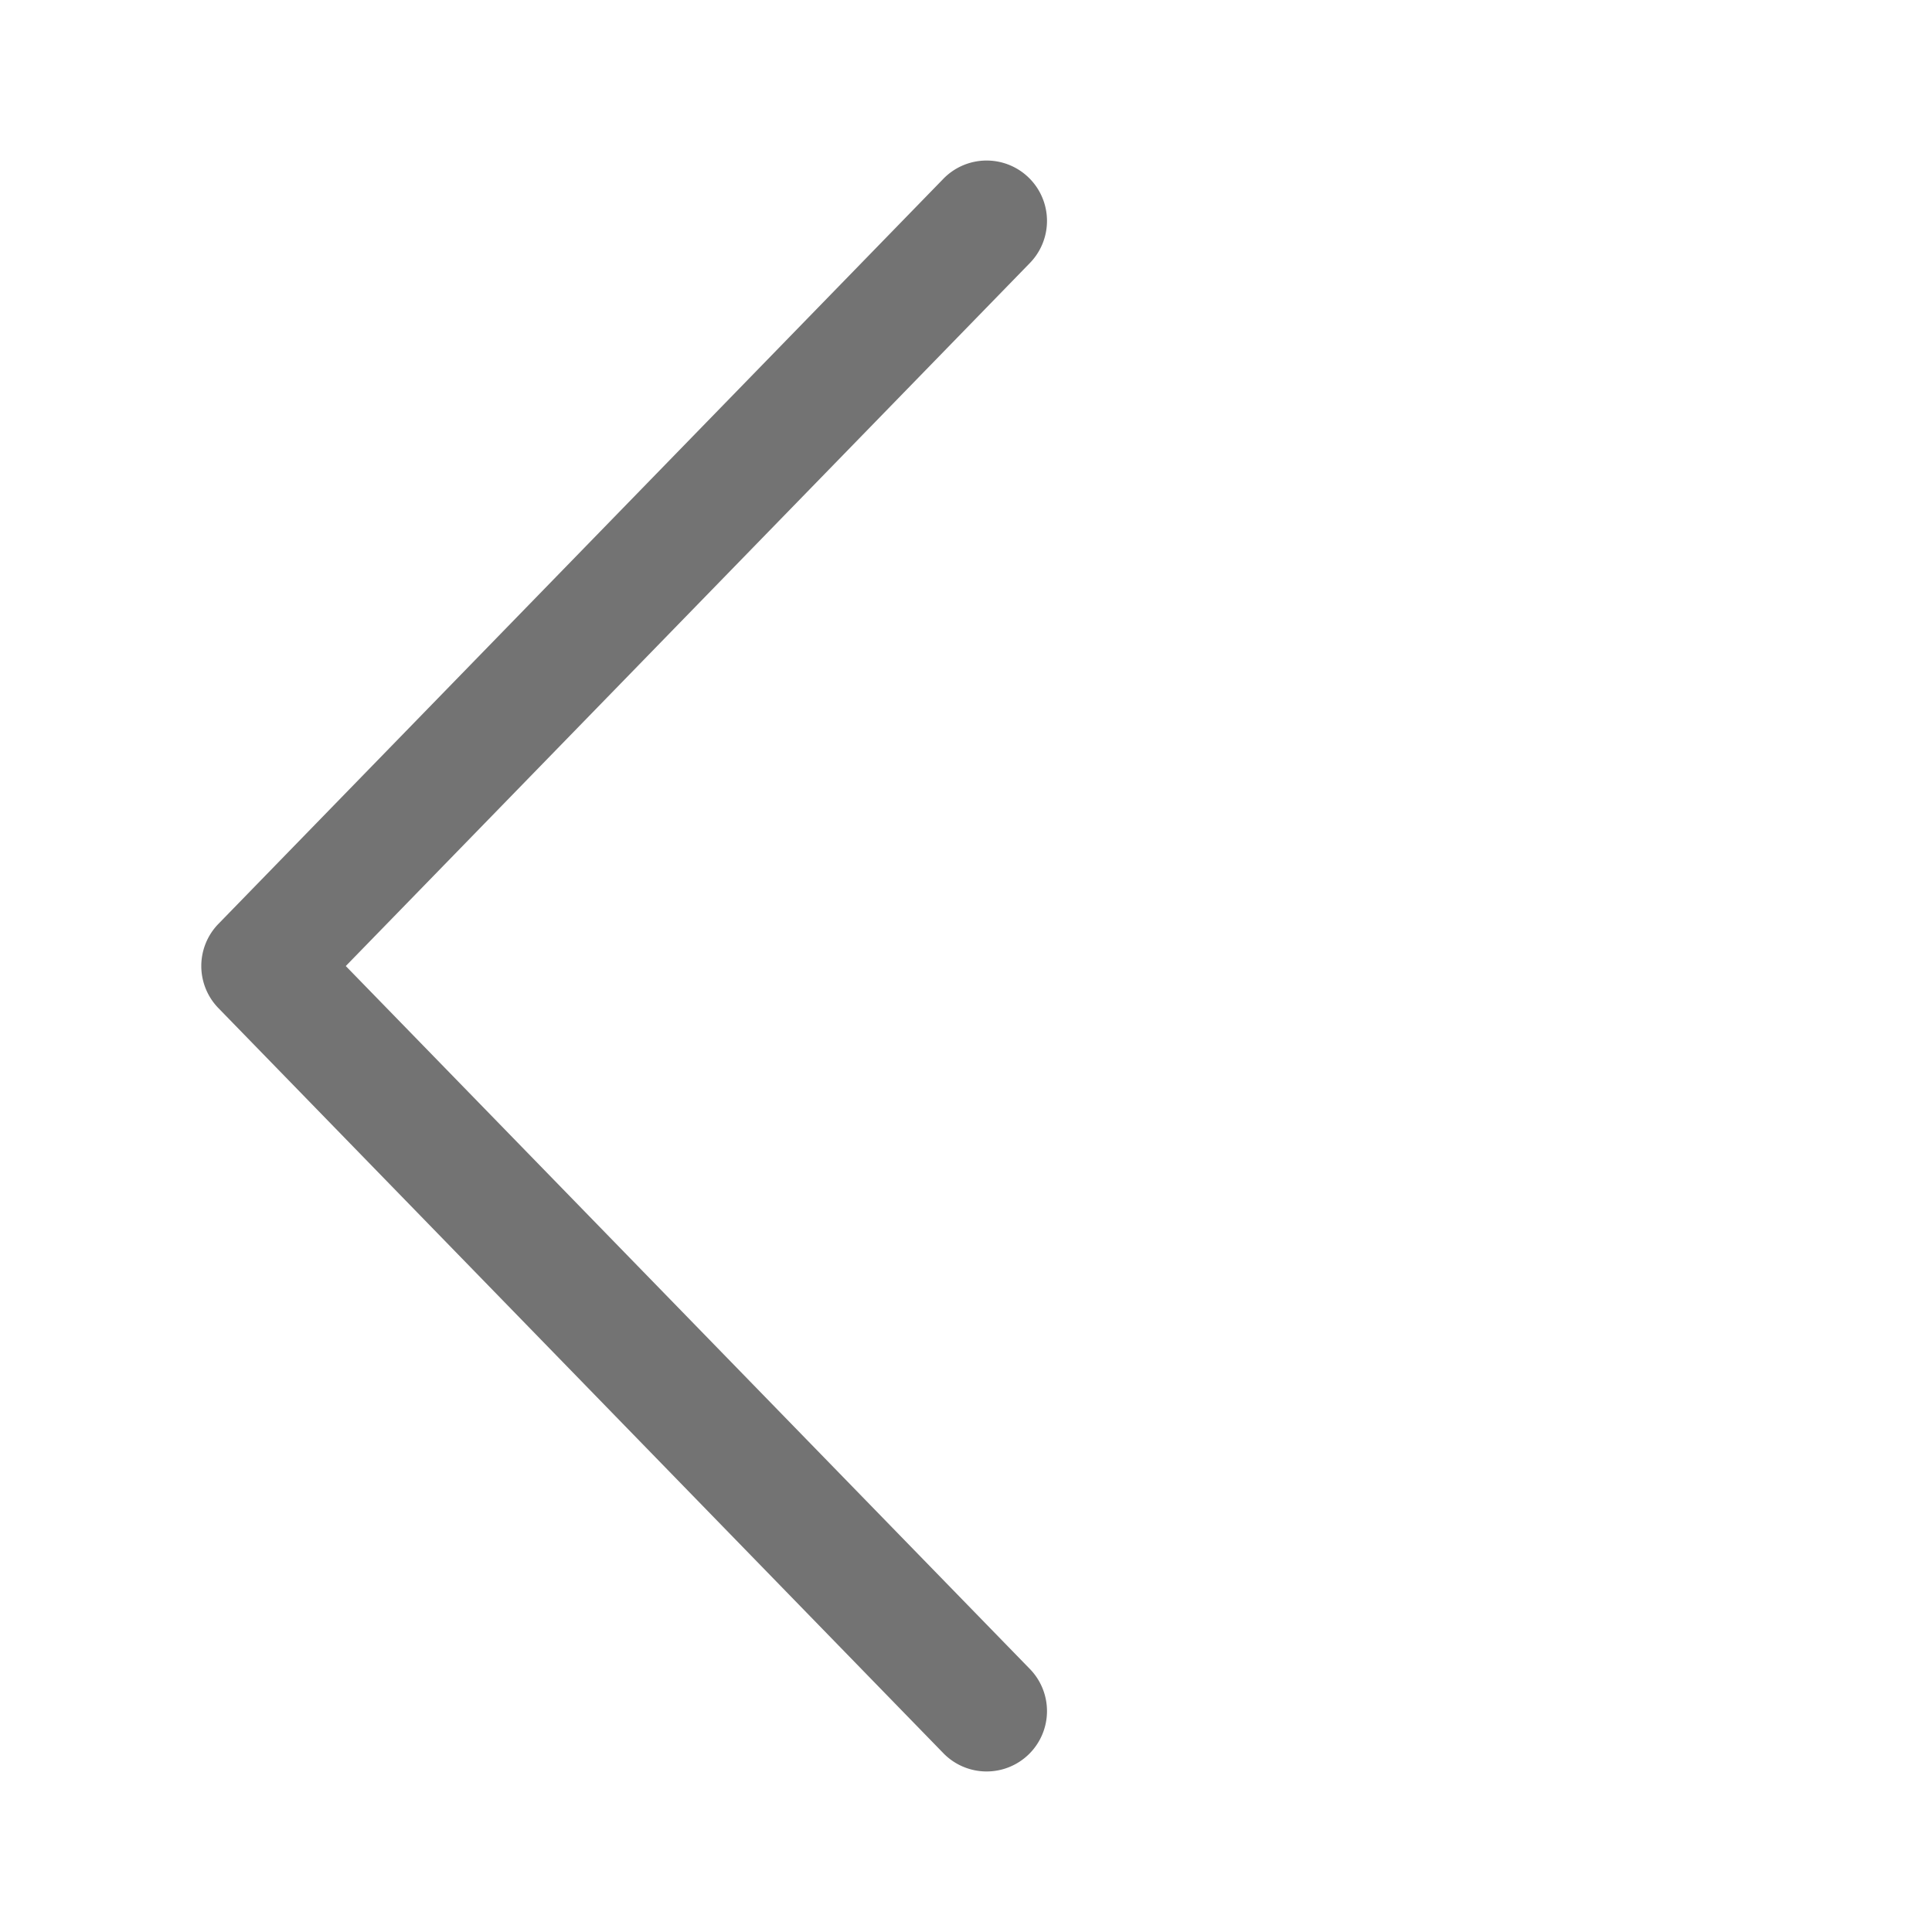 <svg width="512" height="512" fill="none" viewBox="0 0 24 24" xmlns="http://www.w3.org/2000/svg"><path d="m4.296 12 8.492-8.727a.75.75 0 1 0-1.075-1.046l-9 9.25a.75.75 0 0 0 0 1.046l9 9.25a.75.75 0 1 0 1.075-1.046L4.295 12Z" fill="#737373"/></svg>